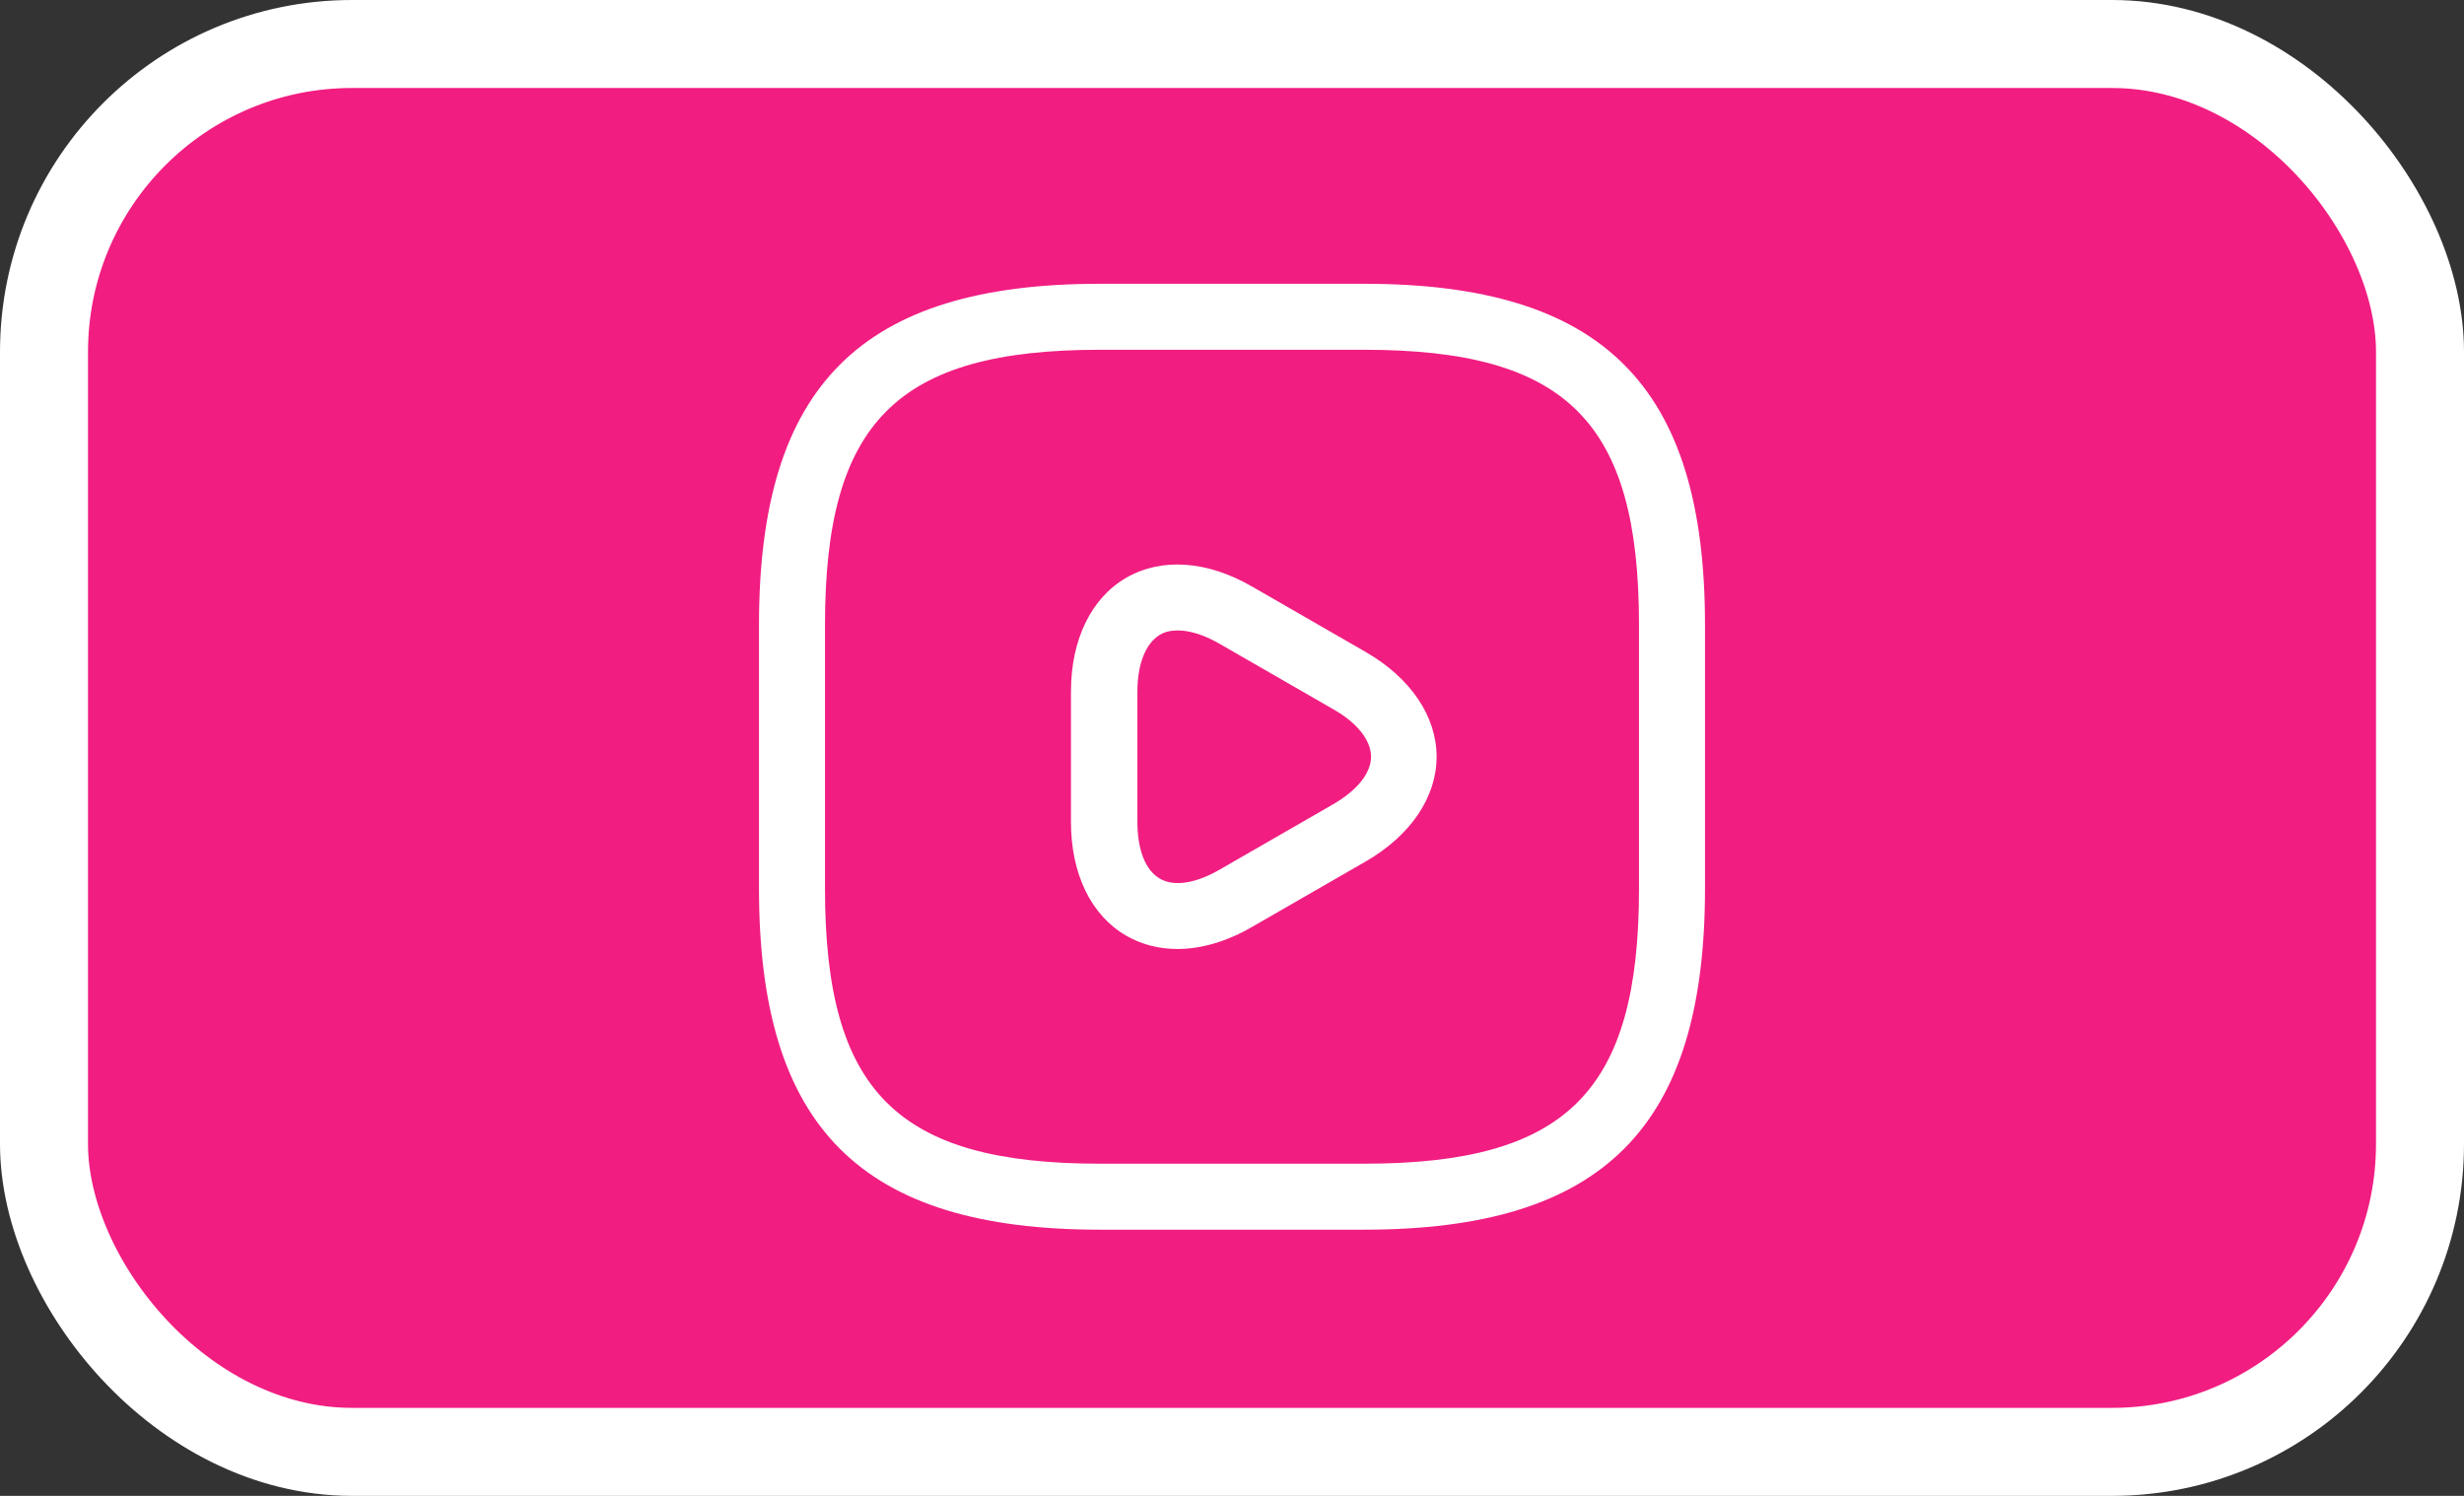 <svg width="140" height="85" viewBox="0 0 140 85" fill="none" xmlns="http://www.w3.org/2000/svg">
<rect x="0" y="0" width="140" height="85" fill="#333333" stroke="none"/>
<rect x="2.5" y="2.5" width="135" height="80" rx="17.5" fill="#F11D81" stroke="white" stroke-width="5"/>
<path d="M77.5 69.875H62.5C48.925 69.875 43.125 64.075 43.125 50.5V35.5C43.125 21.925 48.925 16.125 62.5 16.125H77.5C91.075 16.125 96.875 21.925 96.875 35.5V50.5C96.875 64.075 91.075 69.875 77.5 69.875ZM62.5 19.875C50.975 19.875 46.875 23.975 46.875 35.5V50.5C46.875 62.025 50.975 66.125 62.5 66.125H77.5C89.025 66.125 93.125 62.025 93.125 50.5V35.5C93.125 23.975 89.025 19.875 77.5 19.875H62.5Z" fill="white"/>
<path d="M66.9 53.925C65.85 53.925 64.875 53.675 64 53.175C62 52.025 60.85 49.675 60.85 46.7V39.3C60.85 36.35 62 33.975 64 32.825C66 31.675 68.6 31.85 71.175 33.35L77.6 37.05C80.15 38.525 81.625 40.7 81.625 43C81.625 45.3 80.15 47.475 77.6 48.95L71.175 52.65C69.725 53.5 68.25 53.925 66.9 53.925ZM66.925 35.825C66.525 35.825 66.175 35.9 65.9 36.075C65.1 36.55 64.625 37.725 64.625 39.3V46.7C64.625 48.275 65.075 49.45 65.9 49.925C66.7 50.4 67.95 50.2 69.325 49.4L75.75 45.7C77.125 44.9 77.9 43.925 77.9 43C77.9 42.075 77.125 41.075 75.75 40.3L69.325 36.6C68.425 36.075 67.6 35.825 66.925 35.825Z" fill="white"/>
</svg>
